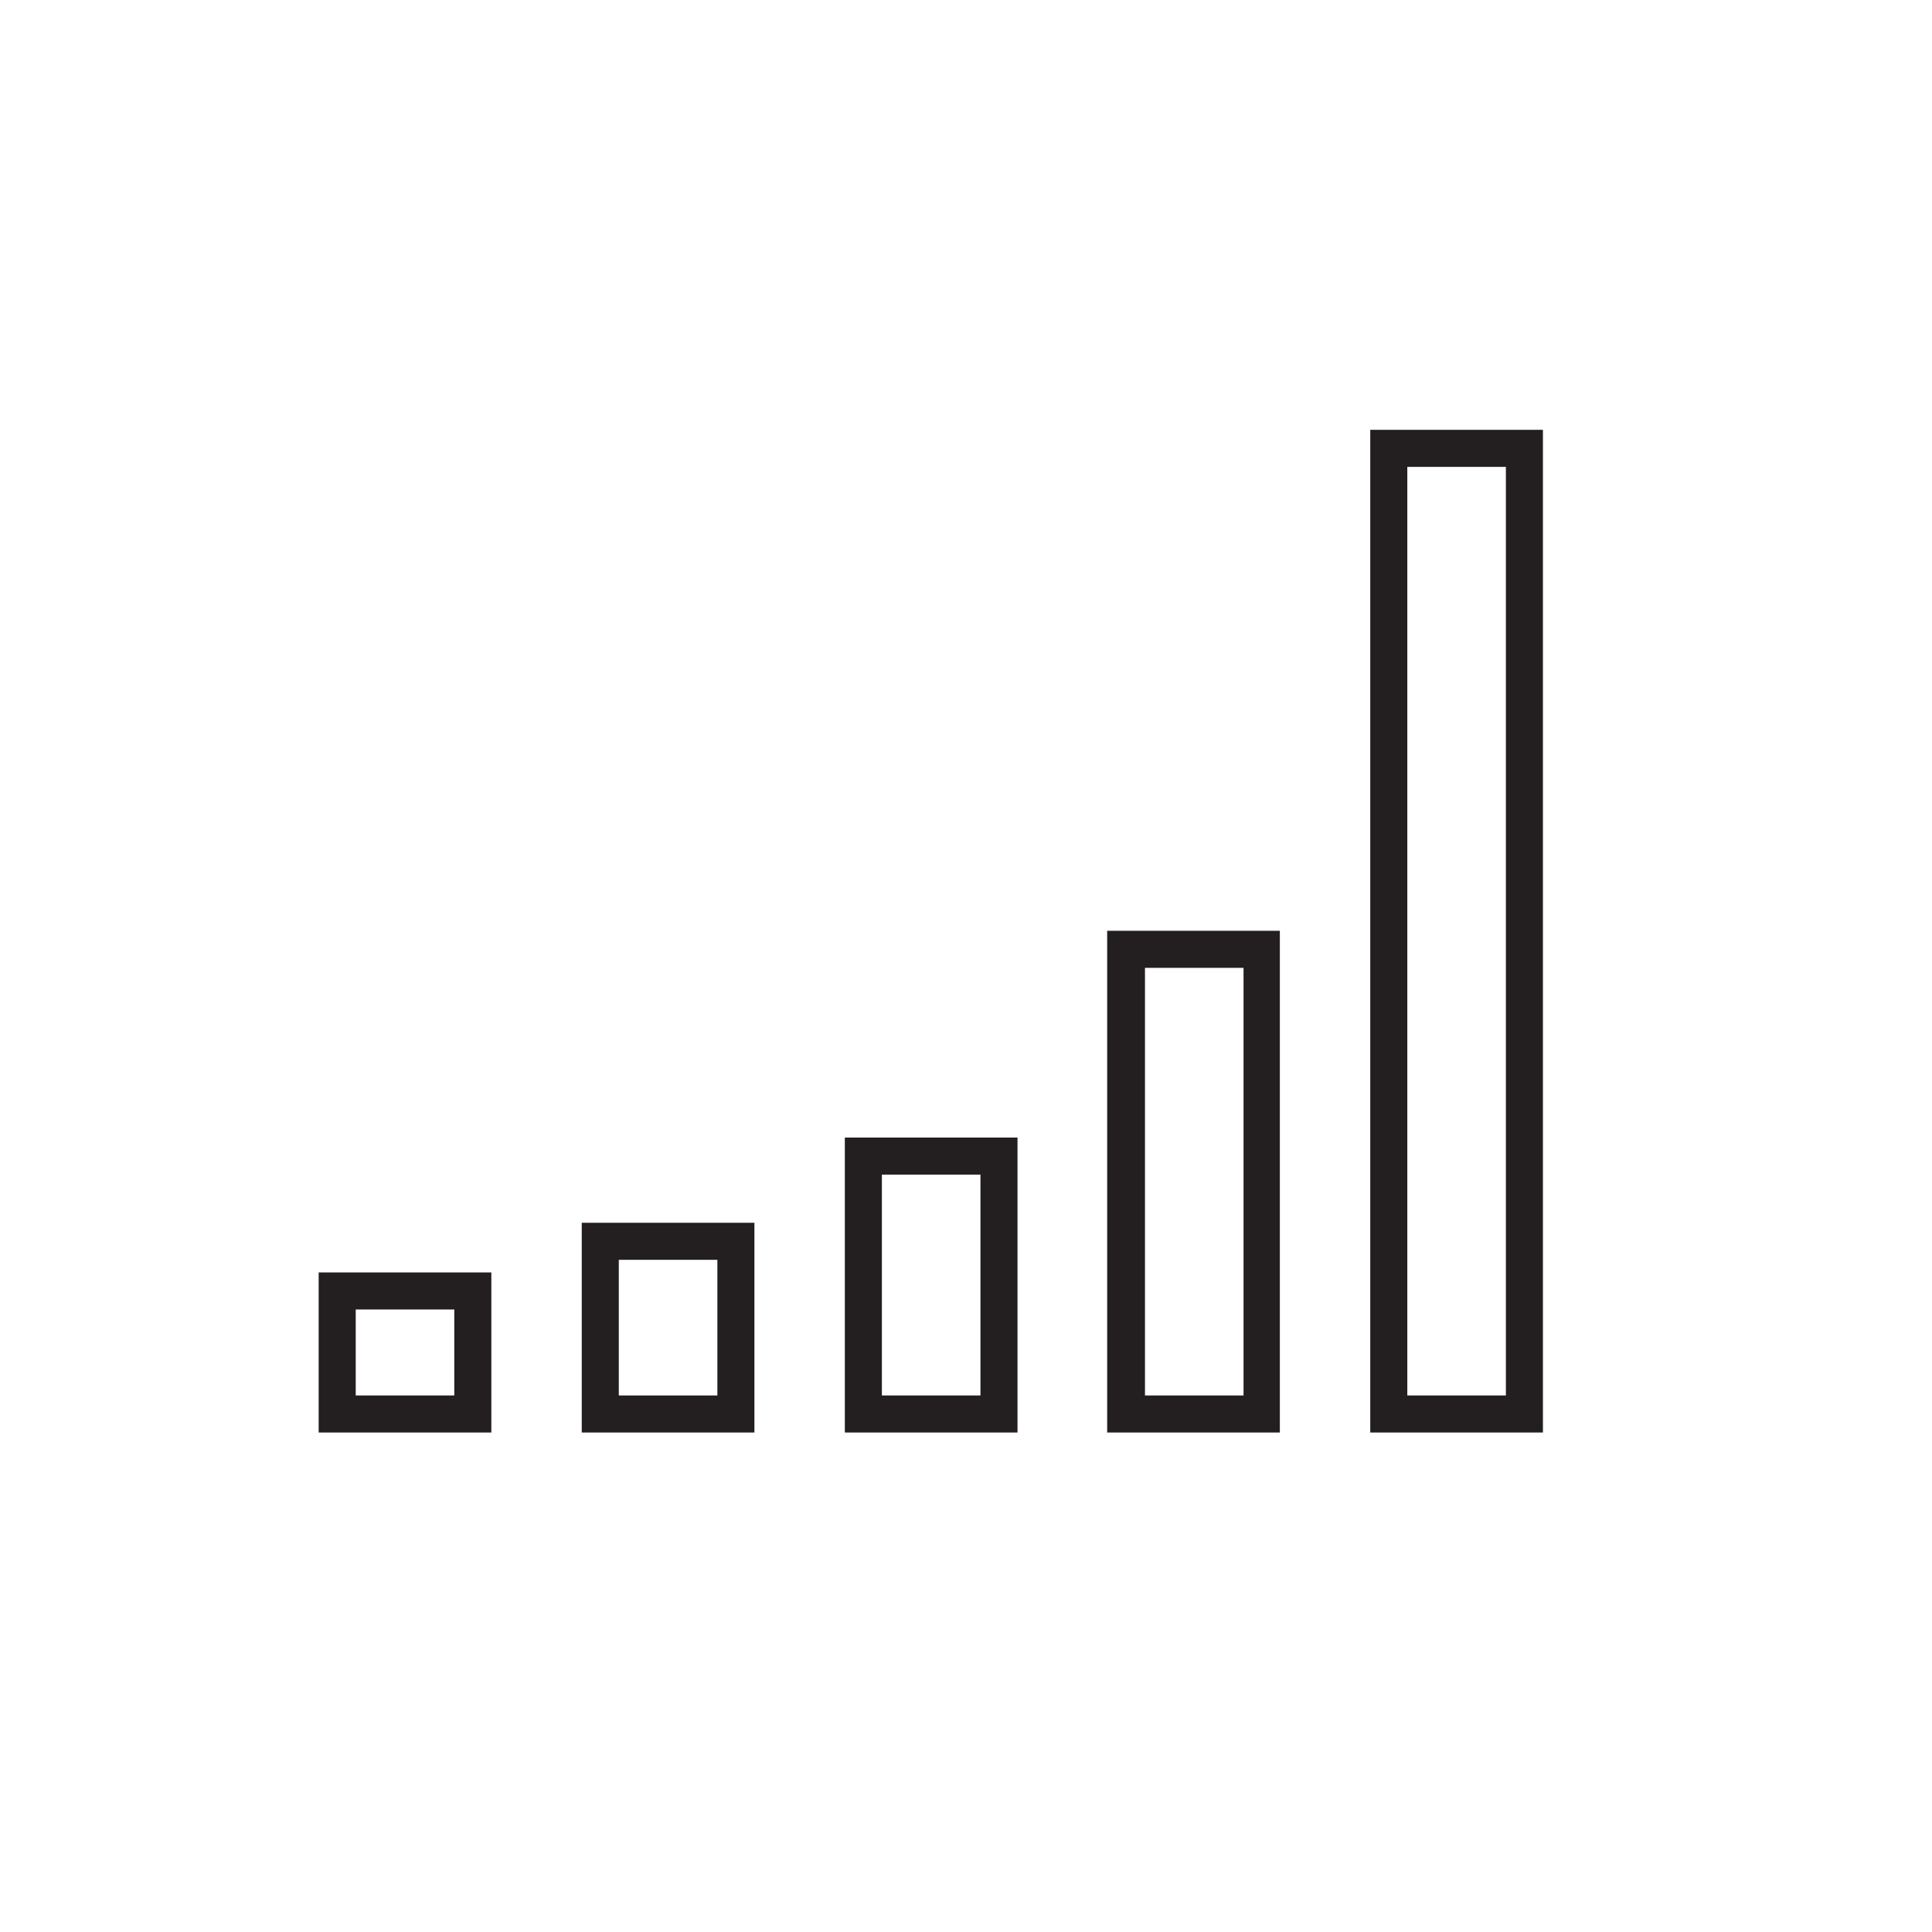 <?xml version="1.0" encoding="utf-8"?>
<!-- Generator: Adobe Illustrator 18.0.0, SVG Export Plug-In . SVG Version: 6.00 Build 0)  -->
<!DOCTYPE svg PUBLIC "-//W3C//DTD SVG 1.1//EN" "http://www.w3.org/Graphics/SVG/1.1/DTD/svg11.dtd">
<svg version="1.1" id="Warstwa_1" xmlns="http://www.w3.org/2000/svg" xmlns:xlink="http://www.w3.org/1999/xlink" x="0px" y="0px"
	 viewBox="0 0 260.7 260.7" enable-background="new 0 0 260.7 260.7" xml:space="preserve">
<g id="apla">
</g>
<g id="Layer_1">
	<g>
		<g>
			<path fill="#231F20" d="M66.3,193.3H43v-21.6h23.3V193.3z M48,188.3h13.3v-11.6H48V188.3z"/>
		</g>
		<g>
			<path fill="#231F20" d="M101.8,193.3H78.5V165h23.3C101.8,165,101.8,193.3,101.8,193.3z M83.5,188.3h13.3V170H83.5V188.3z"/>
		</g>
		<g>
			<path fill="#231F20" d="M137.2,193.3H114v-39.8h23.3V193.3z M119,188.3h13.3v-29.8H119V188.3z"/>
		</g>
		<g>
			<path fill="#231F20" d="M172.7,193.3h-23.3v-67.7h23.3L172.7,193.3L172.7,193.3z M154.5,188.3h13.3v-57.7h-13.3V188.3z"/>
		</g>
		<g>
			<path fill="#231F20" d="M208.2,193.3h-23.3V58h23.3V193.3z M189.9,188.3h13.3V63h-13.3V188.3z"/>
		</g>
	</g>
</g>
</svg>
